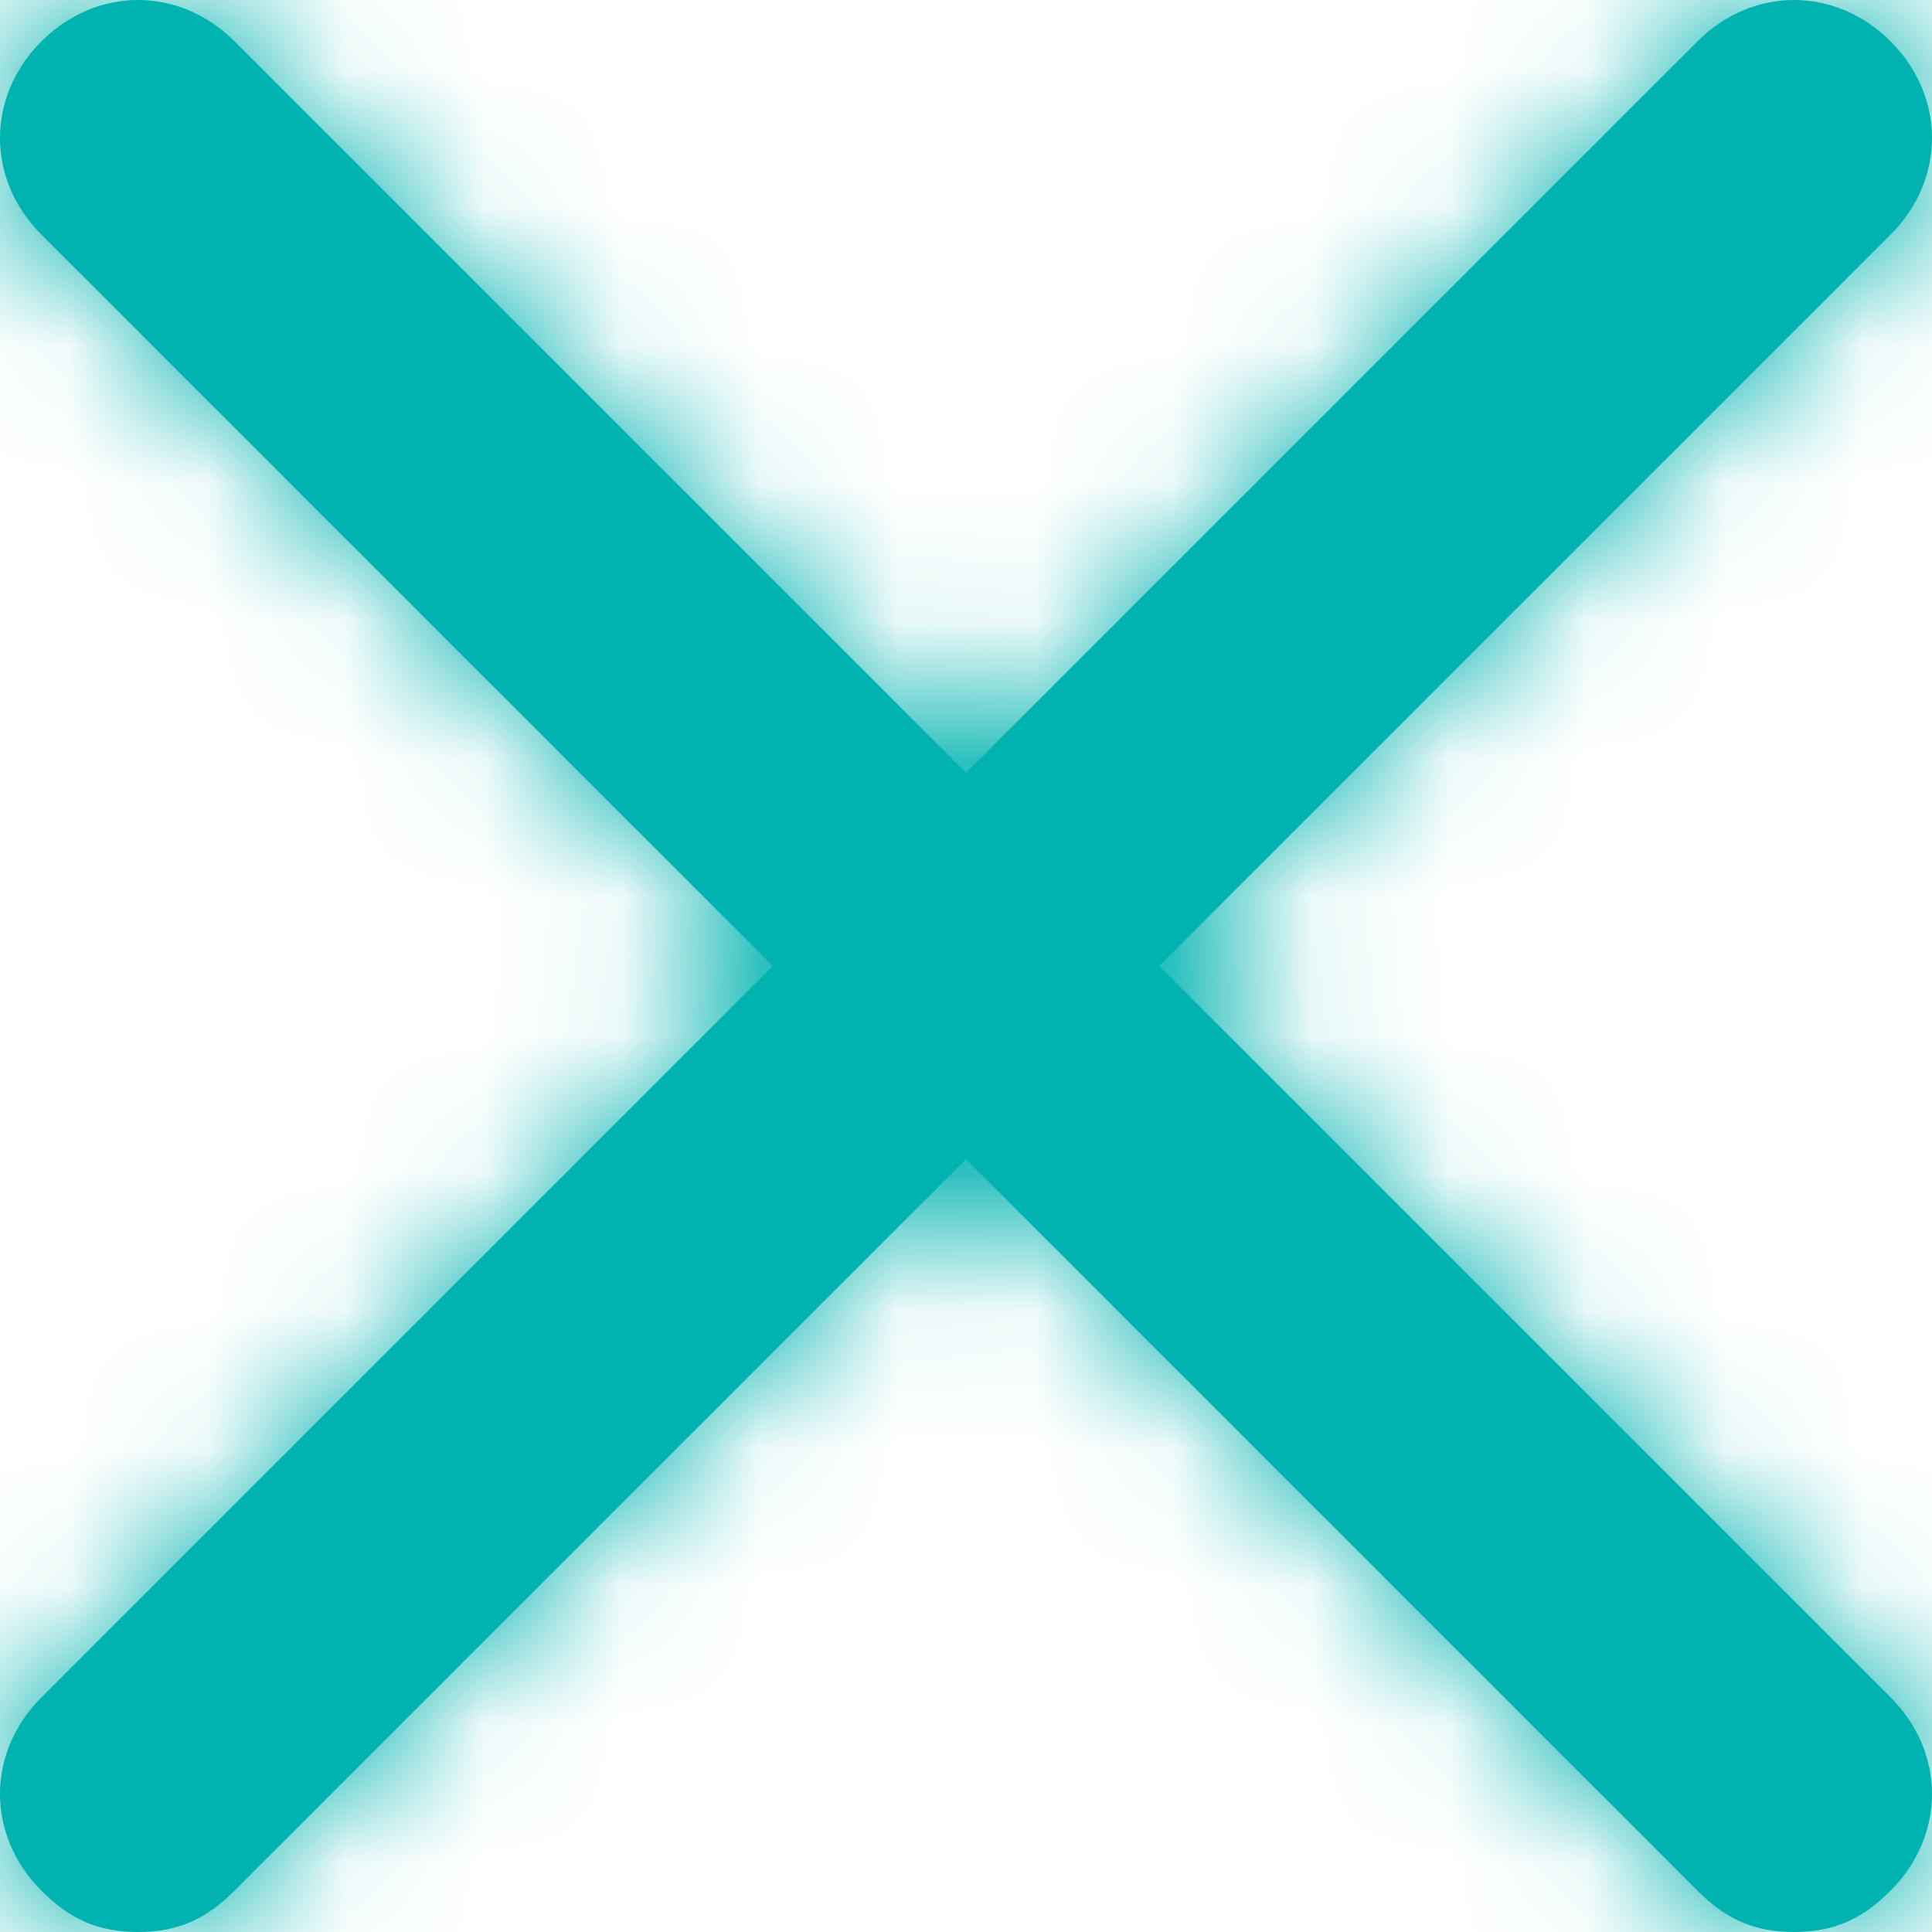 <?xml version="1.0" encoding="UTF-8"?>
<svg width="14px" height="14px" viewBox="0 0 14 14" version="1.1" xmlns="http://www.w3.org/2000/svg" xmlns:xlink="http://www.w3.org/1999/xlink">
    <title>icon / x</title>
    <defs>
        <path d="M13.7,12.3 C14.1,12.7 14.1,13.3 13.7,13.7 C13.5,13.9 13.3,14 13,14 C12.7,14 12.5,13.9 12.3,13.7 L7,8.4 L1.7,13.7 C1.5,13.9 1.3,14 1,14 C0.7,14 0.5,13.9 0.3,13.7 C-0.1,13.3 -0.1,12.7 0.3,12.3 L5.6,7 L0.3,1.7 C-0.1,1.3 -0.1,0.7 0.3,0.3 C0.7,-0.1 1.3,-0.1 1.7,0.3 L7,5.6 L12.3,0.3 C12.7,-0.1 13.3,-0.1 13.7,0.3 C14.1,0.7 14.1,1.3 13.7,1.7 L8.4,7 L13.7,12.3 Z" id="path-1"></path>
    </defs>
    <g id="REX-mobile" stroke="none" stroke-width="1" fill="none" fill-rule="evenodd">
        <g id="m04.0-Mobile-menu" transform="translate(-21, -44)">
            <g id="icon-/-x" transform="translate(21, 44)">
                <mask id="mask-2" fill="white">
                    <use xlink:href="#path-1"></use>
                </mask>
                <use id="Mask" fill="#00B3B0" fill-rule="nonzero" xlink:href="#path-1"></use>
                <g id="Icon-Color" mask="url(#mask-2)" fill="#00B3B0">
                    <g transform="translate(-5, -5)" id="Shape">
                        <rect x="0" y="0" width="24" height="24"></rect>
                    </g>
                </g>
            </g>
        </g>
    </g>
</svg>